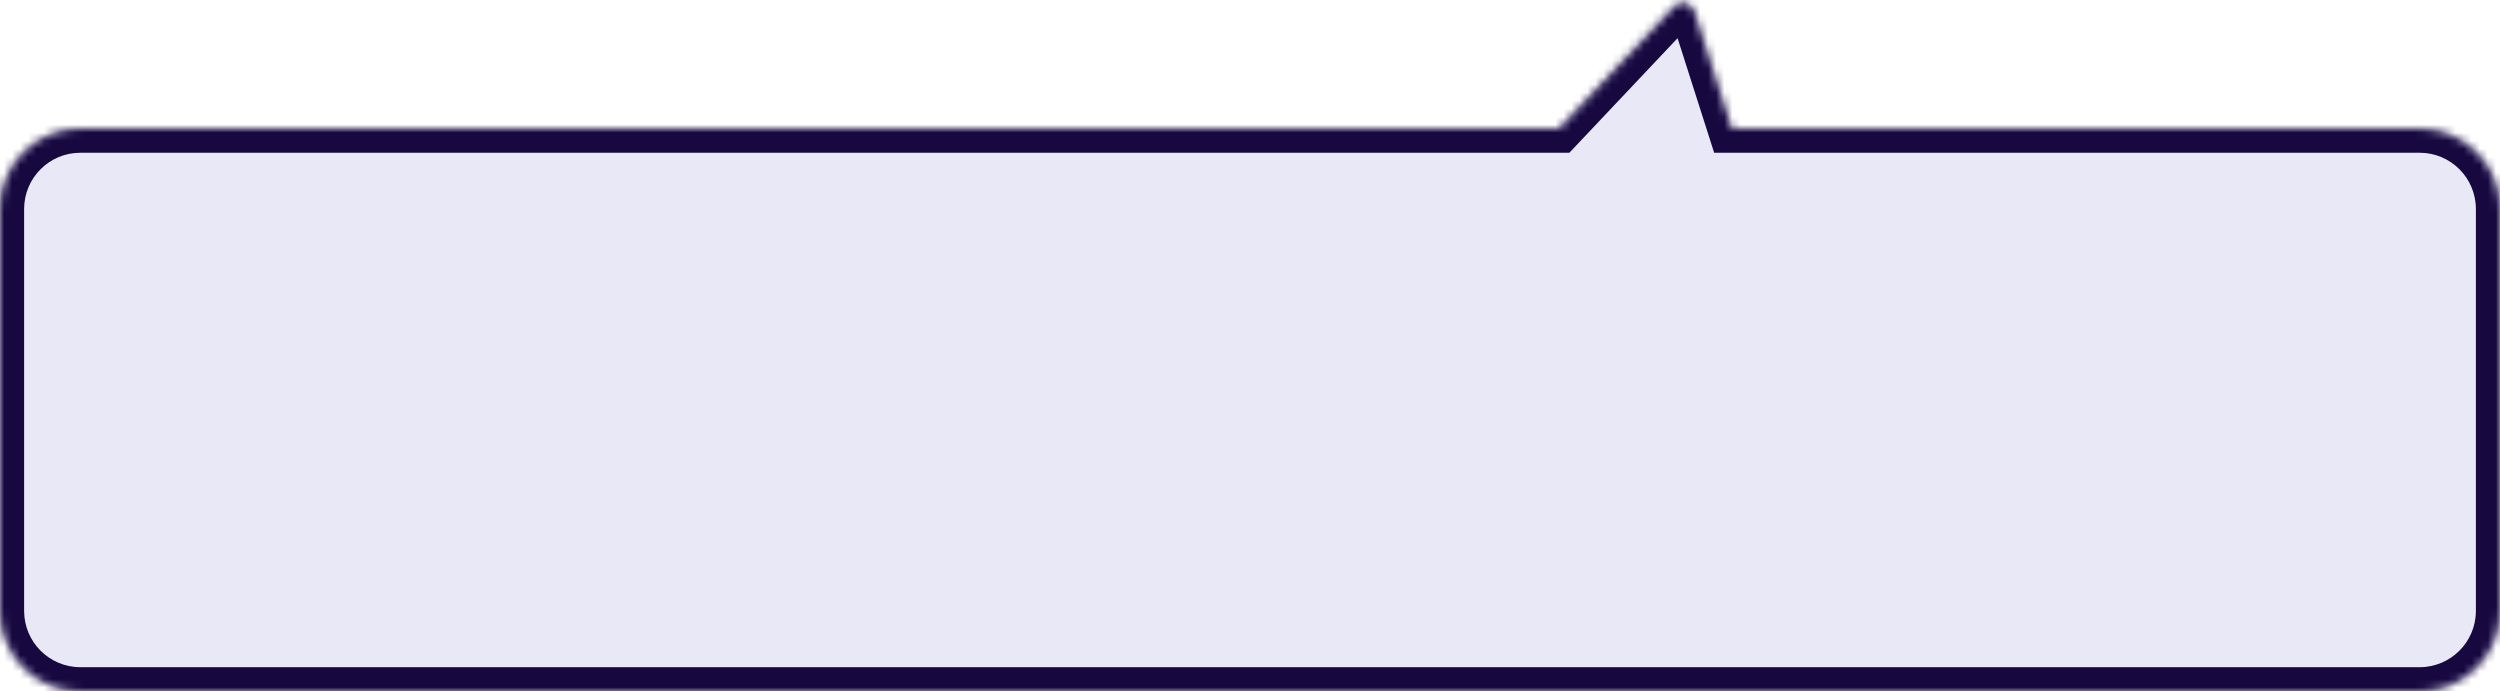 <svg width="311" height="86" viewBox="0 0 311 86" fill="none" xmlns="http://www.w3.org/2000/svg">
<g filter="url(#filter0_b_153_29424)">
<mask id="path-1-inside-1_153_29424" fill="white">
<path fill-rule="evenodd" clip-rule="evenodd" d="M193.938 16L208.254 0.841C209.038 0.011 210.426 0.327 210.773 1.415L215.433 16H301C306.523 16 311 20.477 311 26V76C311 81.523 306.523 86 301 86H10C4.477 86 0 81.523 0 76V26C0 20.477 4.477 16 10 16H193.938Z"/>
</mask>
<path fill-rule="evenodd" clip-rule="evenodd" d="M193.938 16L208.254 0.841C209.038 0.011 210.426 0.327 210.773 1.415L215.433 16H301C306.523 16 311 20.477 311 26V76C311 81.523 306.523 86 301 86H10C4.477 86 0 81.523 0 76V26C0 20.477 4.477 16 10 16H193.938Z" fill="#E9E8F6" fillOpacity="0.7"/>
<path d="M208.254 0.841L206.073 -1.219L206.073 -1.219L208.254 0.841ZM193.938 16V19H195.231L196.119 18.06L193.938 16ZM210.773 1.415L213.631 0.502L213.631 0.502L210.773 1.415ZM215.433 16L212.575 16.913L213.242 19H215.433V16ZM206.073 -1.219L191.756 13.94L196.119 18.06L210.435 2.901L206.073 -1.219ZM213.631 0.502C212.588 -2.762 208.426 -3.71 206.073 -1.219L210.435 2.901C209.651 3.732 208.263 3.416 207.916 2.328L213.631 0.502ZM218.29 15.087L213.631 0.502L207.916 2.328L212.575 16.913L218.29 15.087ZM215.433 19H301V13H215.433V19ZM301 19C304.866 19 308 22.134 308 26H314C314 18.82 308.18 13 301 13V19ZM308 26V76H314V26H308ZM308 76C308 79.866 304.866 83 301 83V89C308.18 89 314 83.18 314 76H308ZM301 83H10V89H301V83ZM10 83C6.134 83 3 79.866 3 76H-3C-3 83.18 2.82 89 10 89V83ZM3 76V26H-3V76H3ZM3 26C3 22.134 6.134 19 10 19V13C2.82 13 -3 18.82 -3 26H3ZM10 19H193.938V13H10V19Z" fill="#170840" mask="url(#path-1-inside-1_153_29424)"/>
</g>
<defs>
<filter id="filter0_b_153_29424" x="-4" y="-3.629" width="319" height="93.629" filterUnits="userSpaceOnUse" colorInterpolationFilters="sRGB">
<feFlood floodOpacity="0" result="BackgroundImageFix"/>
<feGaussianBlur in="BackgroundImageFix" stdDeviation="2"/>
<feComposite in2="SourceAlpha" operator="in" result="effect1_backgroundBlur_153_29424"/>
<feBlend mode="normal" in="SourceGraphic" in2="effect1_backgroundBlur_153_29424" result="shape"/>
</filter>
</defs>
</svg>
